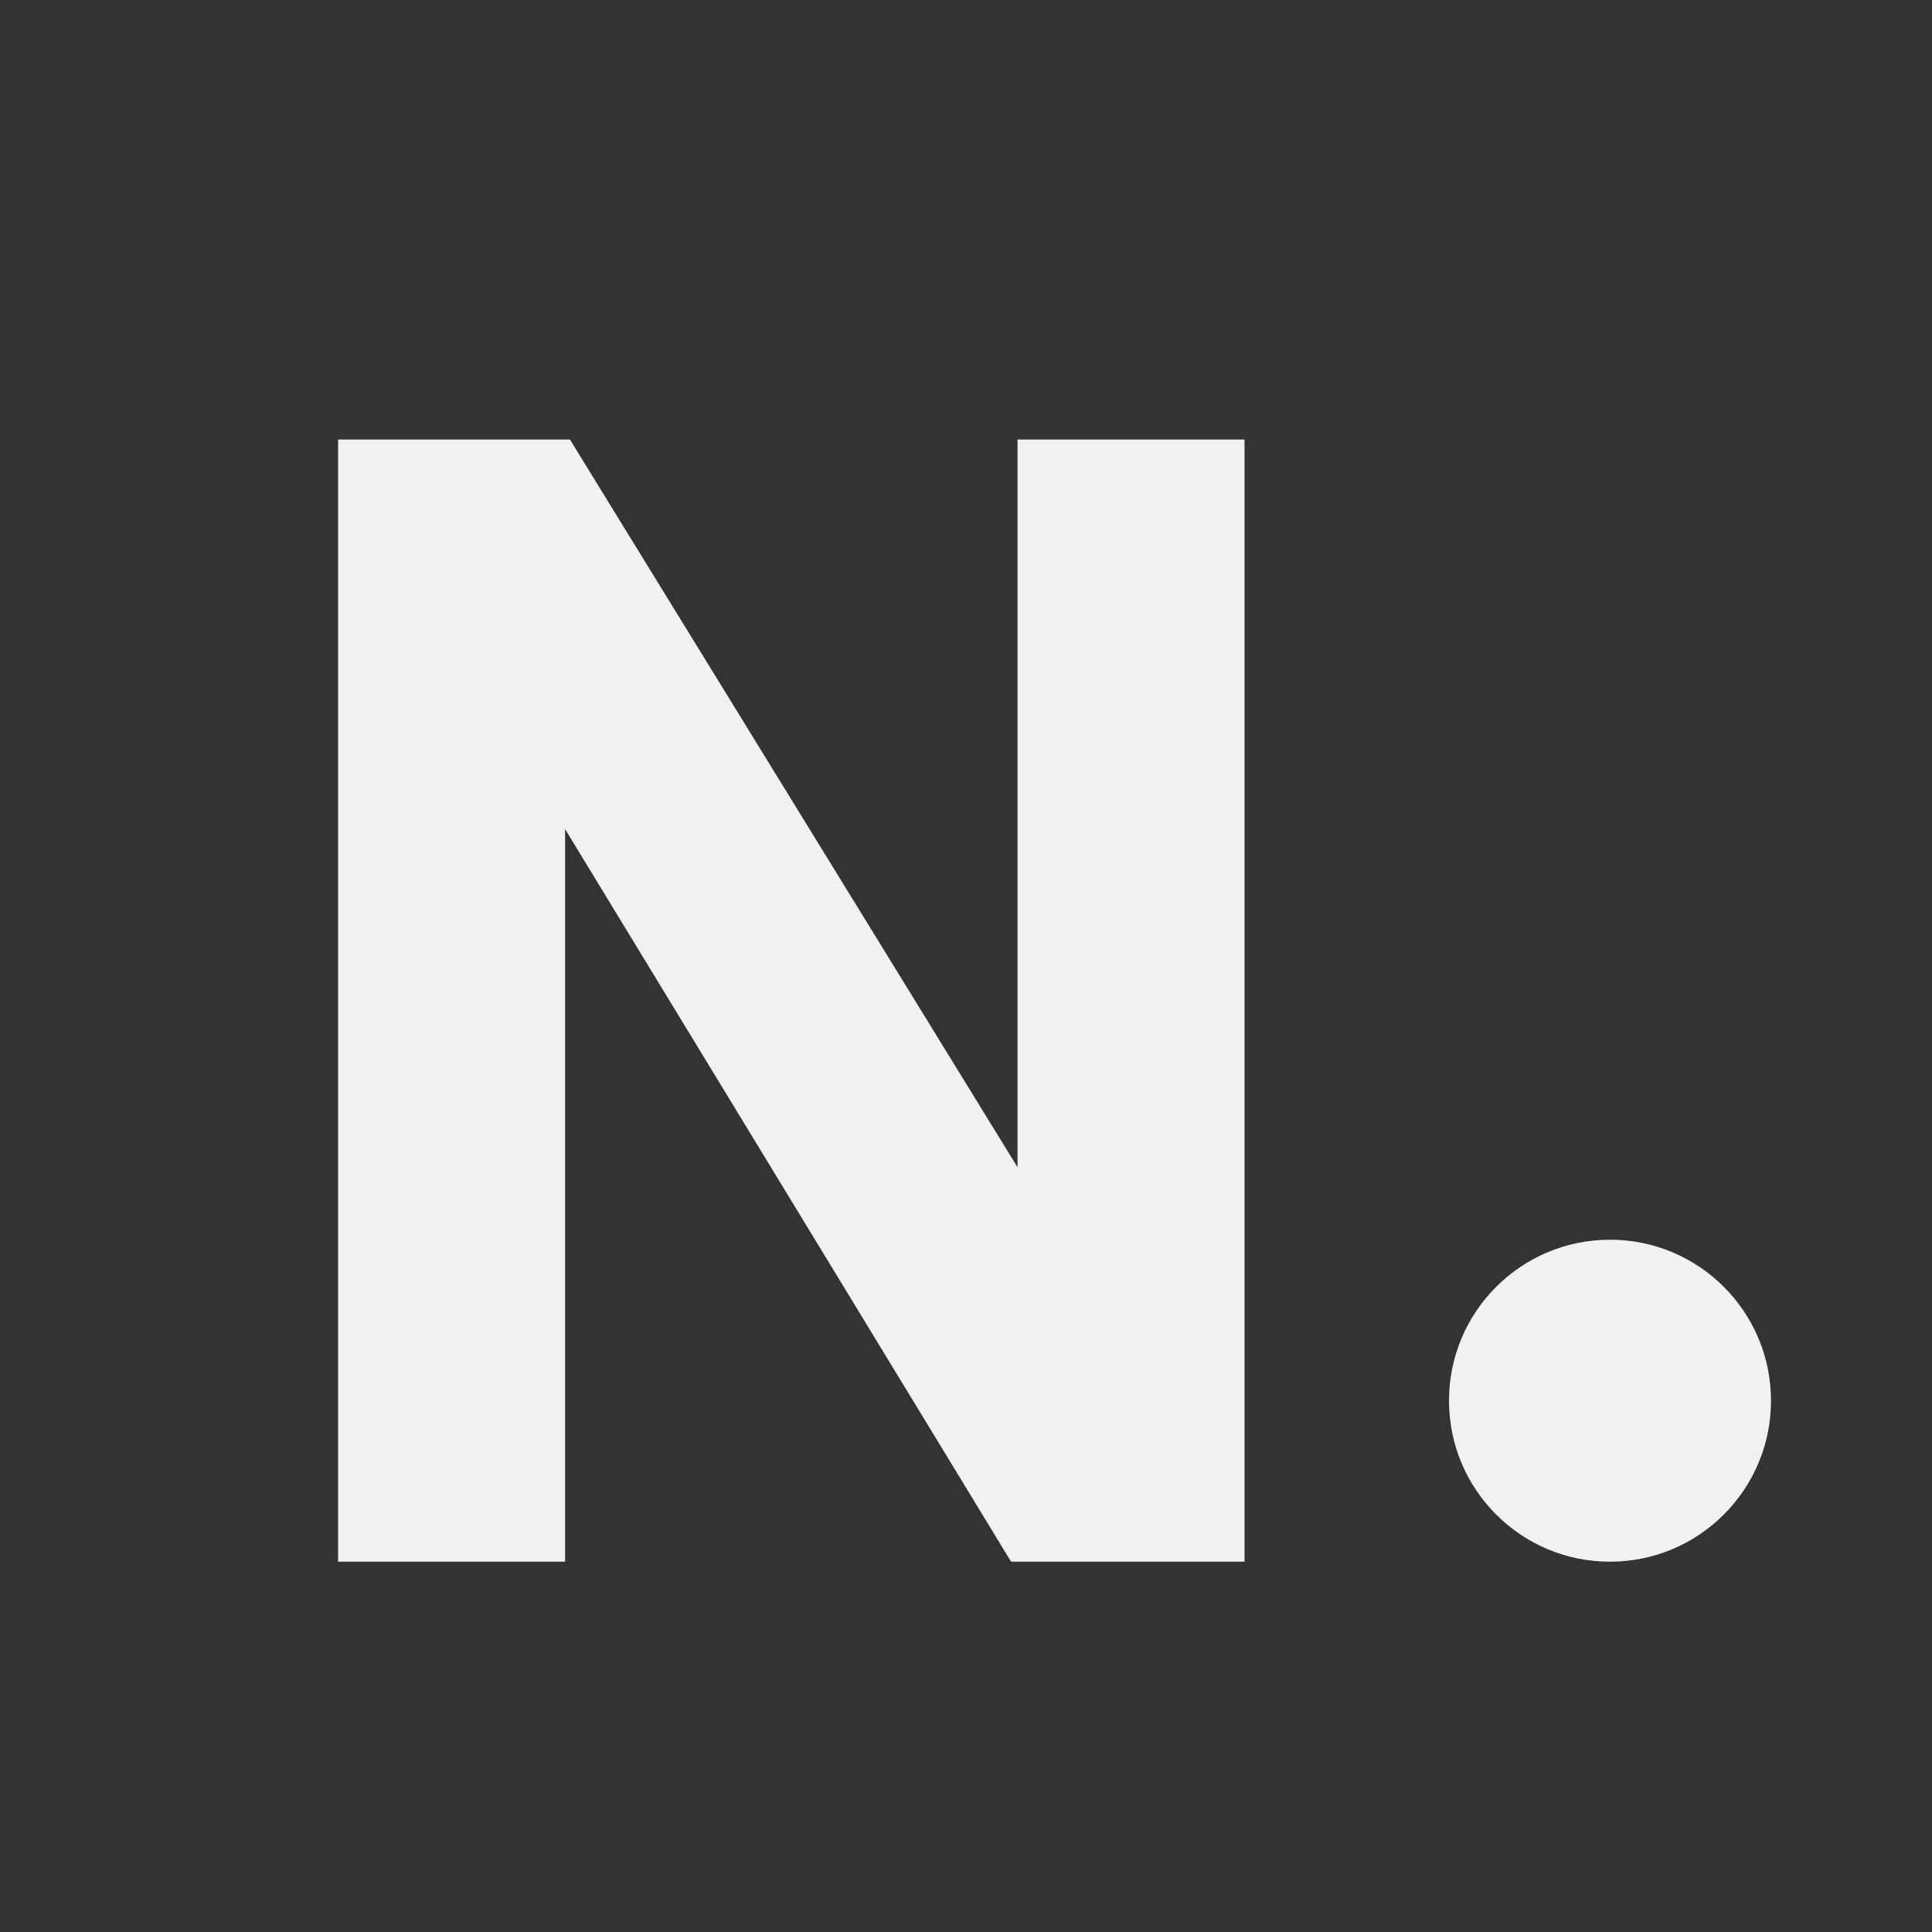 <svg width="120" height="120" viewBox="0 0 120 120" fill="none" xmlns="http://www.w3.org/2000/svg">
<rect x="0" y="0" width="120" height="120" fill="#333333" stroke="none"/>
<g clip-path="url(#clip0_18_17)">
<circle cx="100" cy="87" r="10" fill="#F1F1F1"/>
<path d="M77.3 27.3V97H62.8L35.1 51.5V97H21V27.3H35.4L63.2 72.5V27.3H77.3Z" fill="#F1F1F1"/>
</g>
<defs>
<clipPath id="clip0_18_17">
<rect width="120" height="120" fill="white"/>
</clipPath>
</defs>
</svg>

